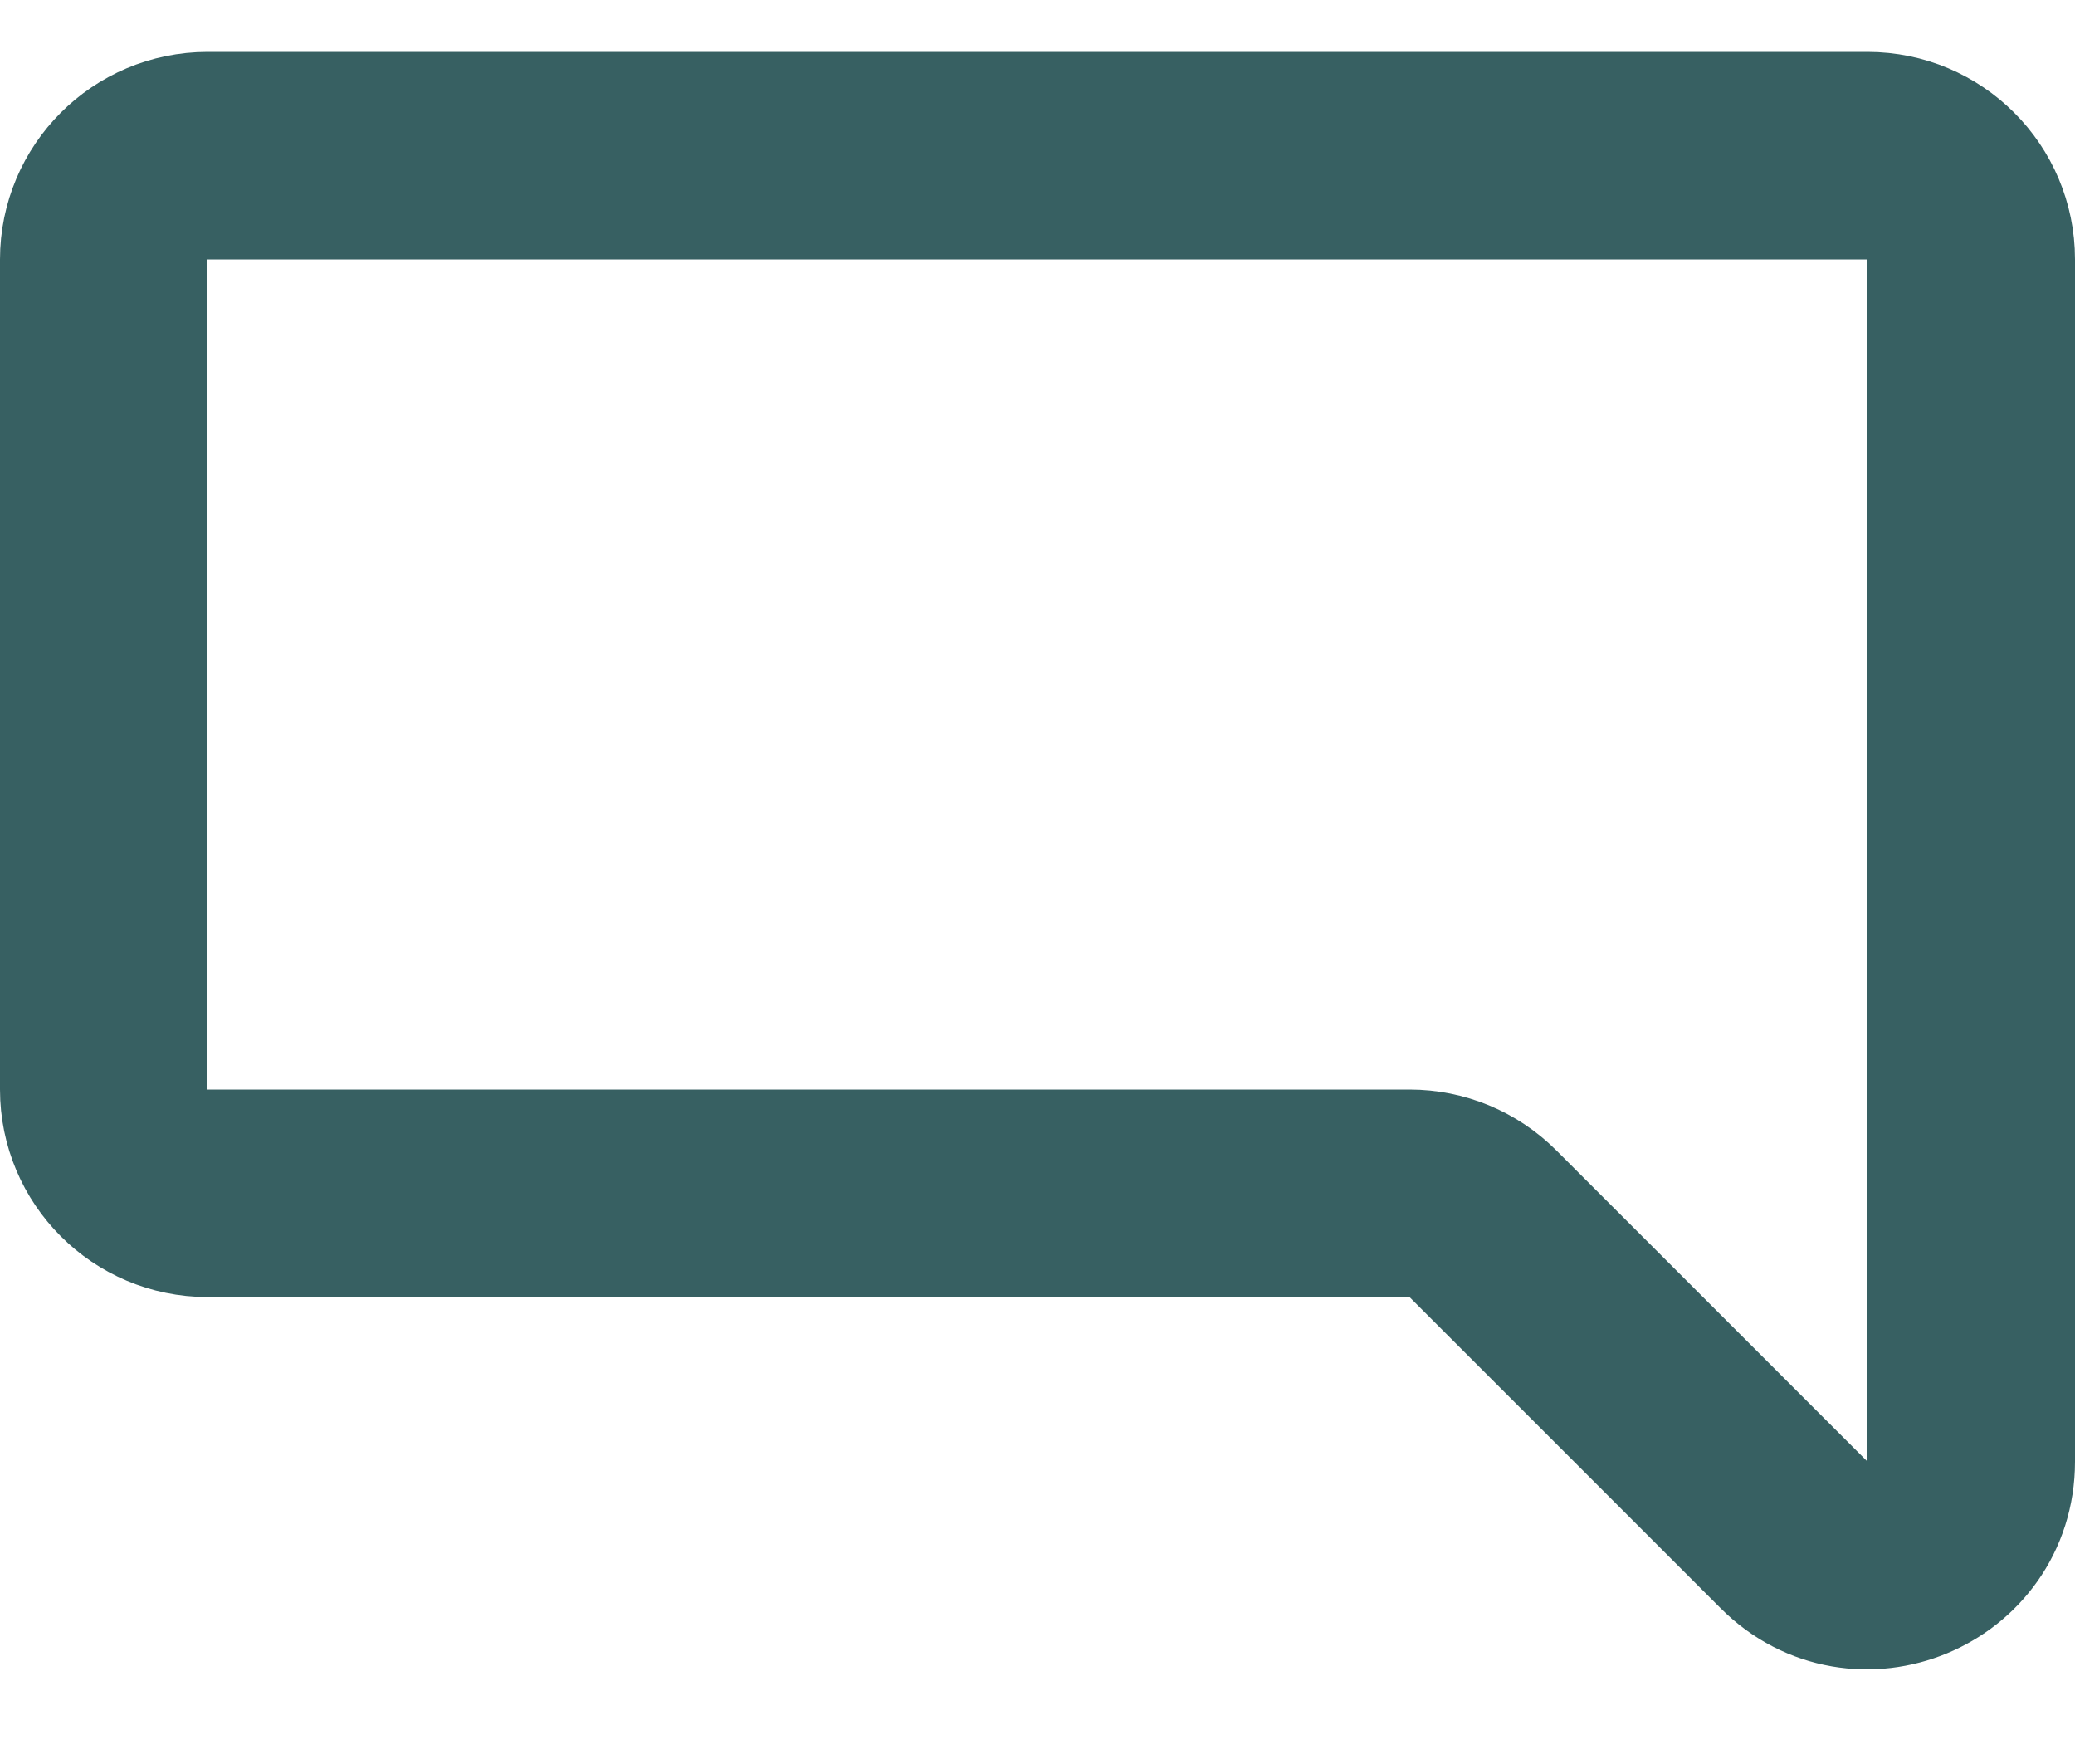 <svg width="20" height="17" viewBox="0 0 20 17" fill="none" xmlns="http://www.w3.org/2000/svg">
<path d="M18 1.5H2C1.448 1.5 1 1.948 1 2.5V10.5C1 11.052 1.448 11.5 2 11.5H13.586C13.851 11.5 14.105 11.605 14.293 11.793L17.293 14.793C17.923 15.423 19 14.977 19 14.086V2.5C19 1.948 18.552 1.5 18 1.5Z" stroke="#376062" stroke-width="2"/>
</svg>
